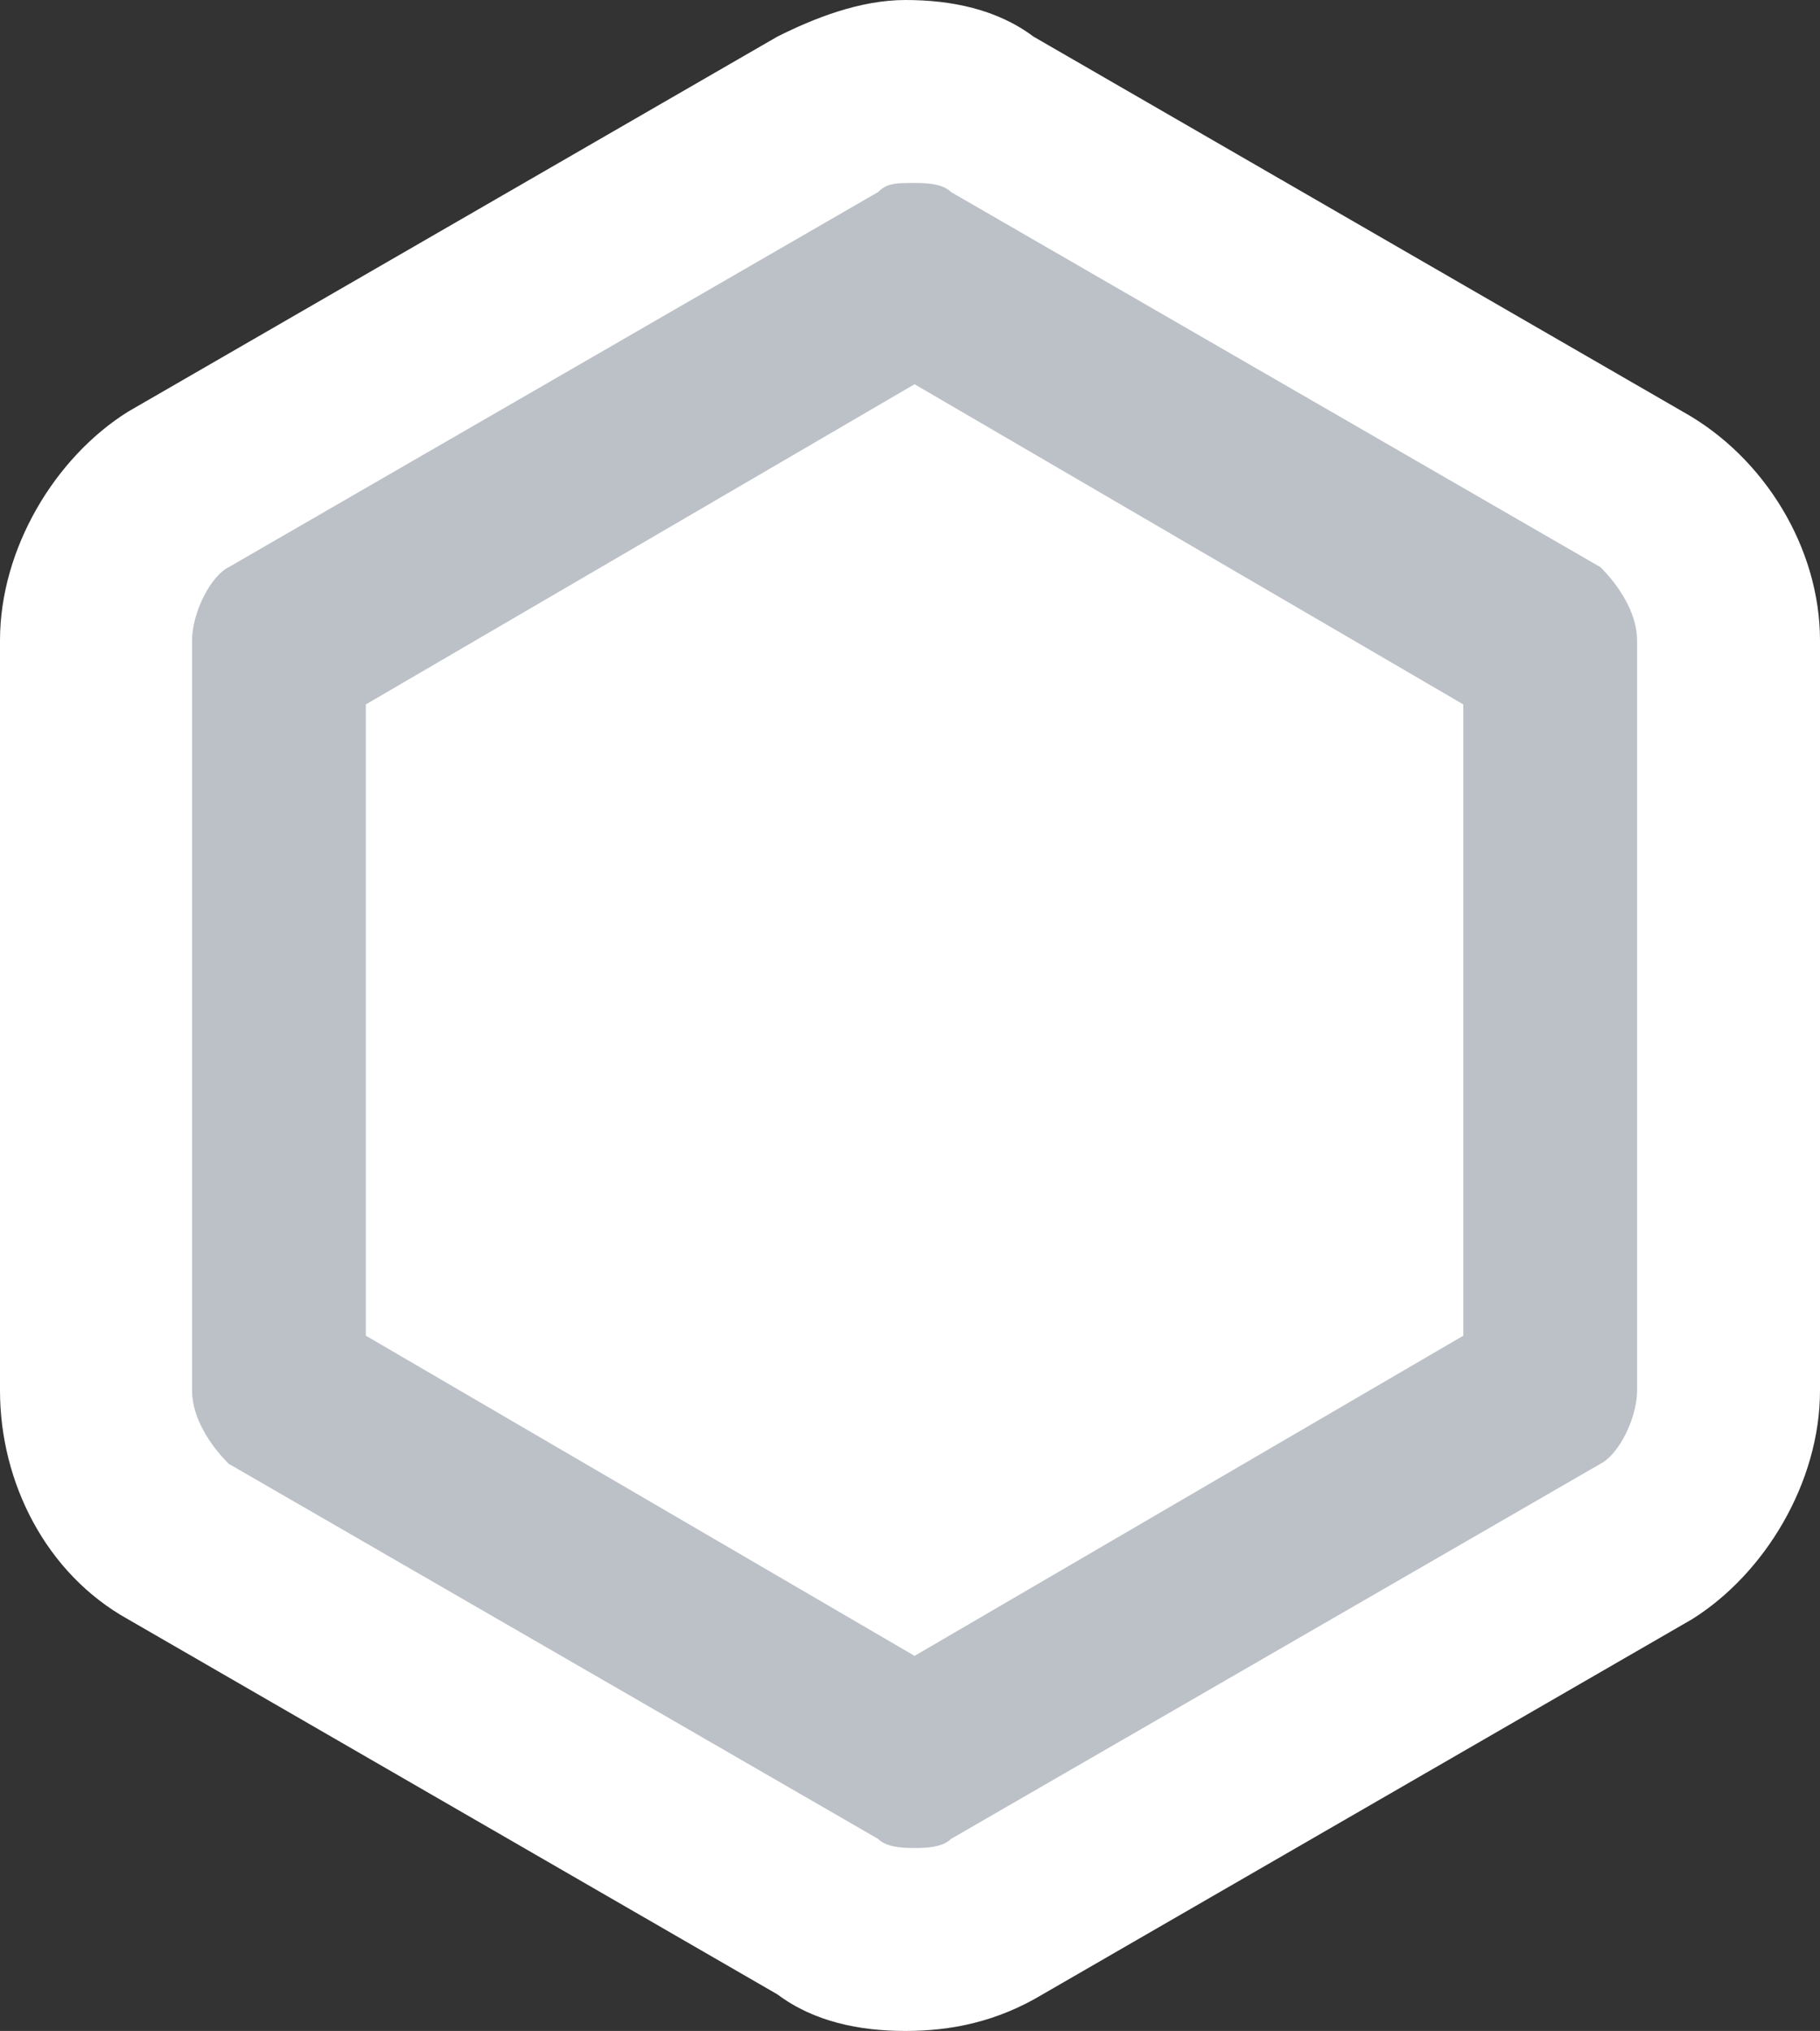 <?xml version="1.0" encoding="utf-8"?>
<!-- Generator: Adobe Illustrator 19.0.0, SVG Export Plug-In . SVG Version: 6.00 Build 0)  -->
<svg version="1.1" baseProfile="basic" id="Слой_1"
	 xmlns="http://www.w3.org/2000/svg" xmlns:xlink="http://www.w3.org/1999/xlink" x="0px" y="0px" viewBox="-560.7 253 19.9 22.2"
	 xml:space="preserve">
<rect x="-560.7" y="253" width="19.9" height="22.2" fill="#333333" stroke="none"/>
<style type="text/css">
	.st0{fill:#FFFFFF;}
	.st1{fill:#bcc1c8;}
</style>
<g>
	<g id="XMLID_31_">
		<path id="XMLID_35_" class="st0" d="M-550.8,275.2c-0.5,0-1-0.1-1.4-0.4l-7.1-4.1c-0.9-0.5-1.4-1.5-1.4-2.5V260c0-1,0.6-2,1.4-2.5
			l7.1-4.1c0.4-0.2,0.9-0.4,1.4-0.4s1,0.1,1.4,0.4l7.1,4.1c0.9,0.5,1.5,1.5,1.5,2.5v8.2c0,1-0.6,2-1.4,2.5l-7.1,4.1
			C-549.8,275.1-550.3,275.2-550.8,275.2z"/>
		<path id="XMLID_32_" class="st1" d="M-550.7,257.2l6,3.5v6.9l-6,3.5l-6-3.5v-6.9L-550.7,257.2 M-550.7,255c-0.2,0-0.3,0-0.4,0.1
			l-7.1,4.1c-0.2,0.1-0.4,0.5-0.4,0.8v8.2c0,0.3,0.2,0.6,0.4,0.8l7.1,4.1c0.1,0.1,0.3,0.1,0.4,0.1c0.1,0,0.3,0,0.4-0.1l7.1-4.1
			c0.2-0.1,0.4-0.5,0.4-0.8V260c0-0.3-0.2-0.6-0.4-0.8l-7.1-4.1C-550.4,255-550.6,255-550.7,255L-550.7,255z"/>
	</g>
</g>
</svg>
